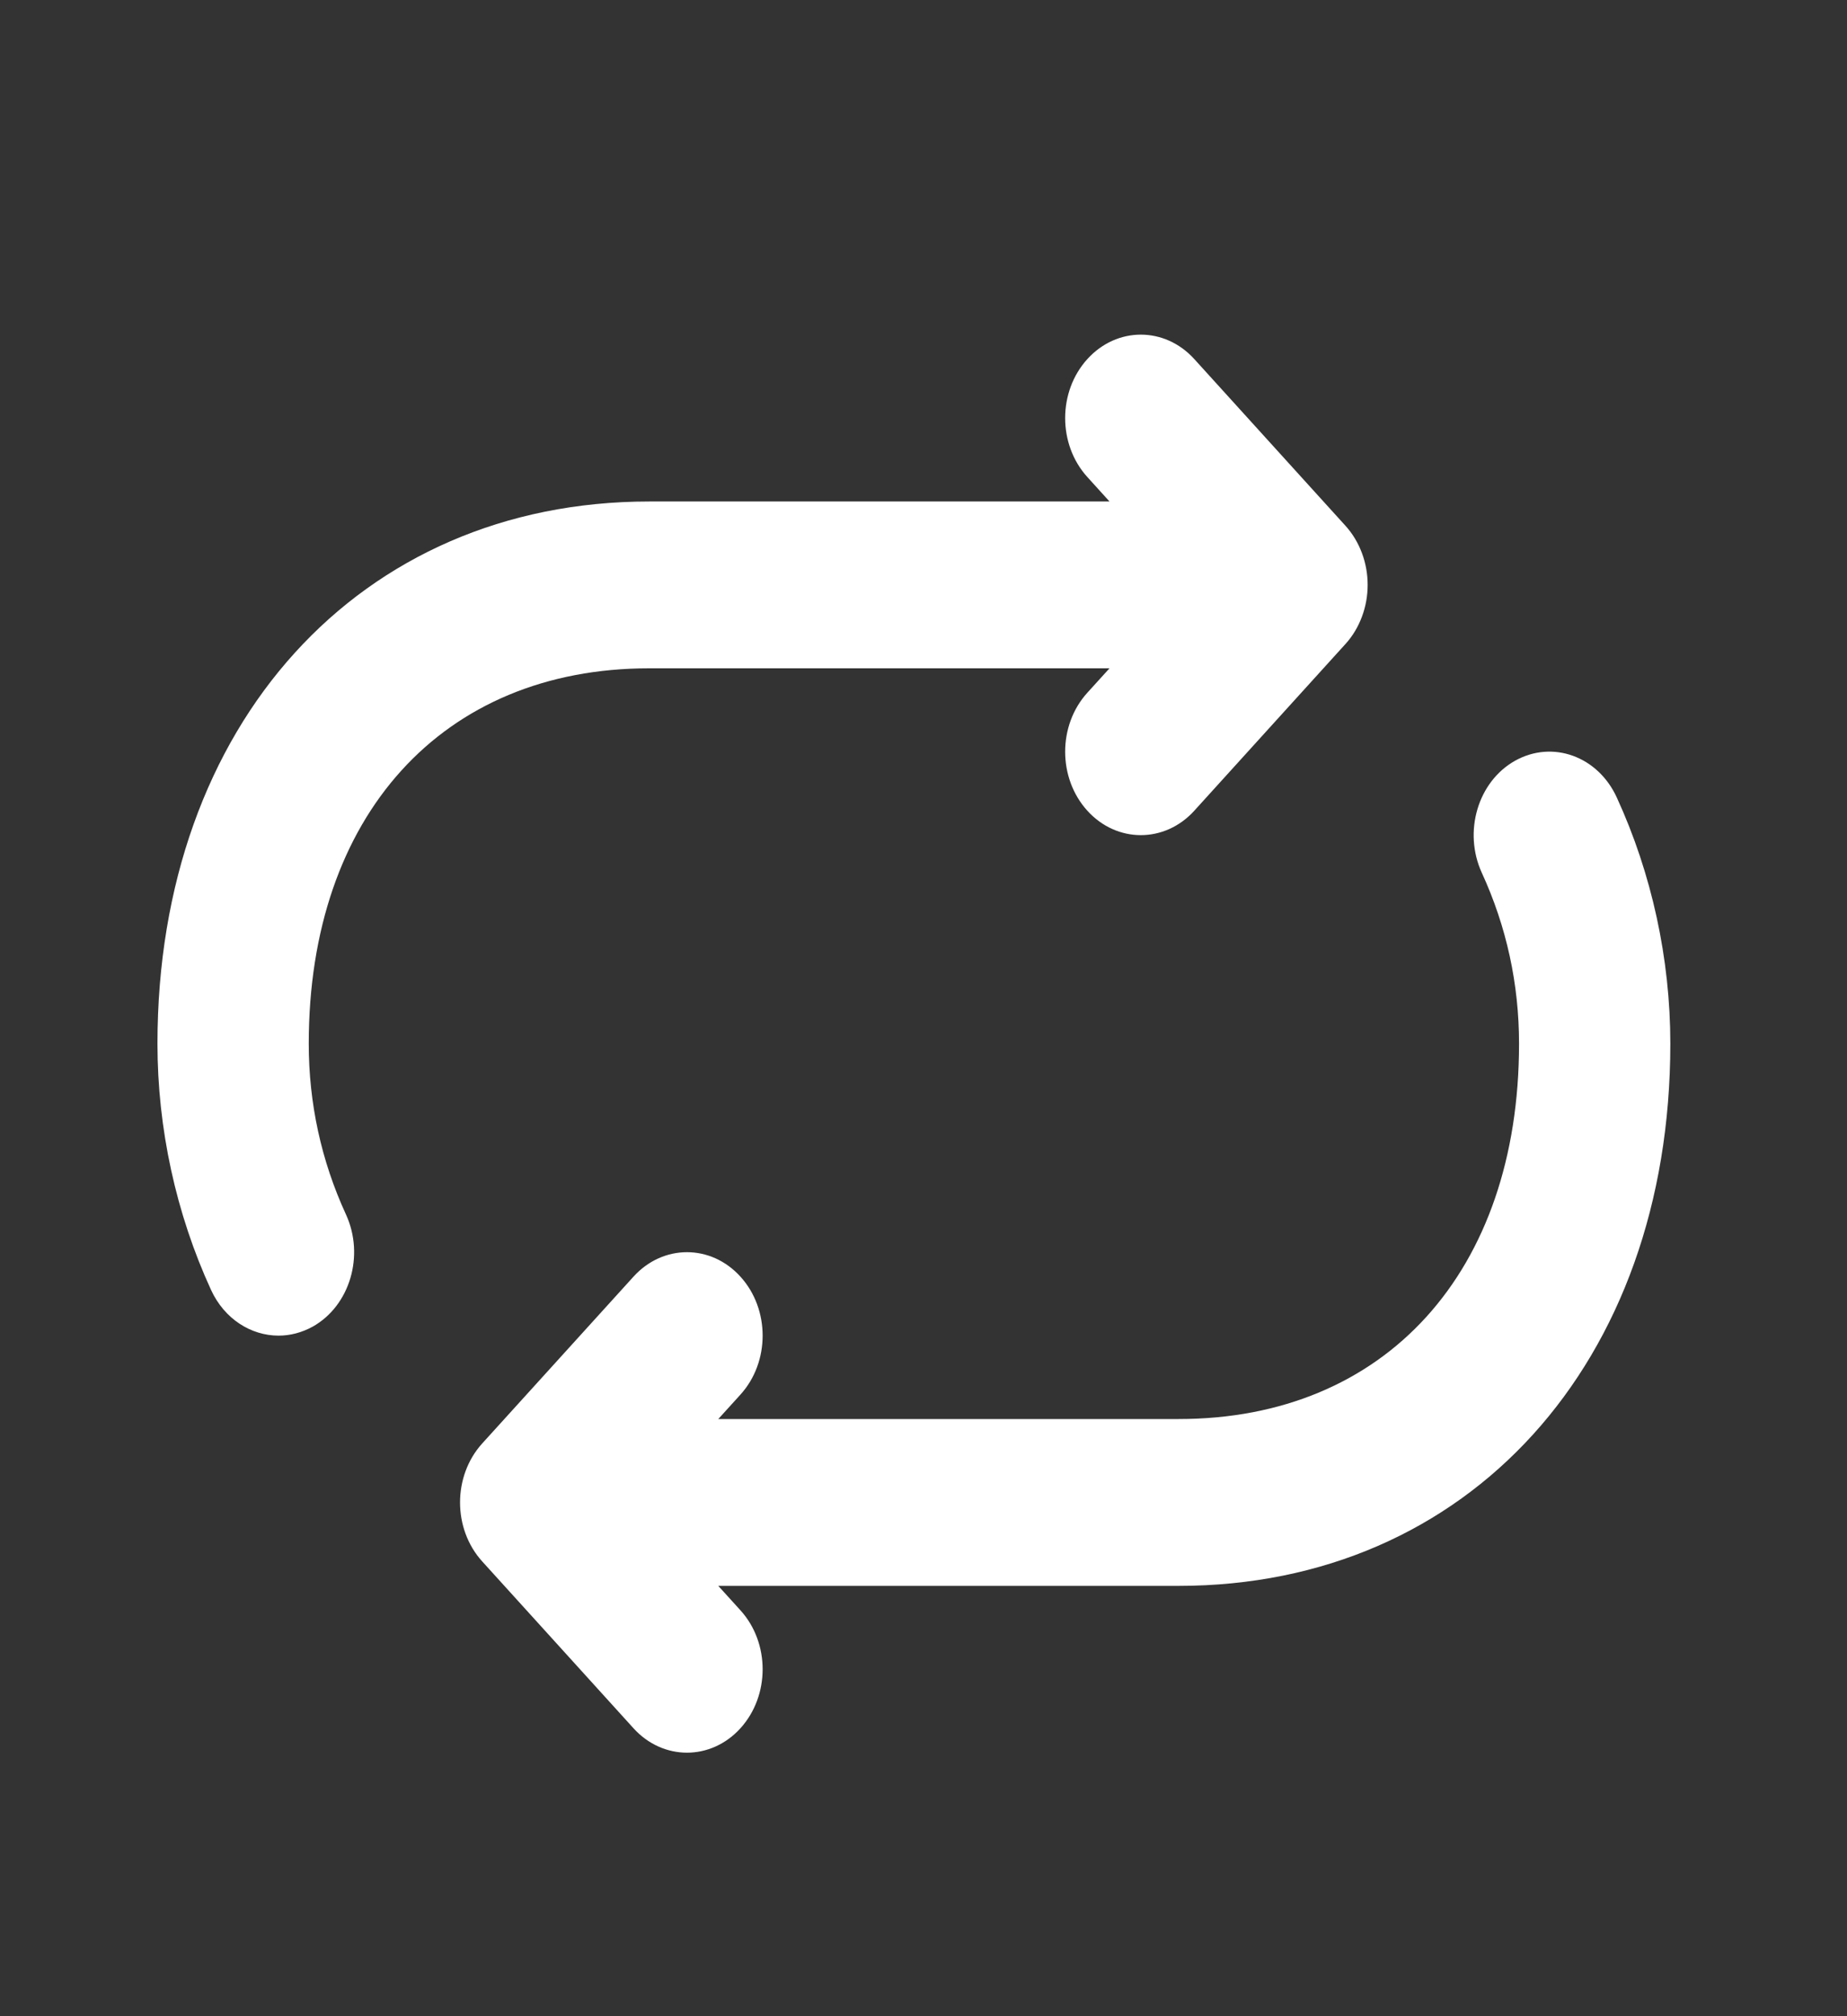 <svg width="55" height="60" viewBox="0 0 55 60" fill="none" xmlns="http://www.w3.org/2000/svg">
<rect x="0" y="0" width="55" height="60" fill="#333333" stroke="none"/>
<path d="M9.194 31.059C9.194 32.833 9.566 34.544 10.303 36.143C10.863 37.366 10.42 38.858 9.312 39.479C8.983 39.66 8.636 39.747 8.296 39.747C7.473 39.747 6.681 39.25 6.284 38.386C5.241 36.117 4.689 33.583 4.689 31.059C4.689 21.559 10.71 14.924 19.331 14.924H33.039L32.379 14.196C31.498 13.226 31.498 11.657 32.379 10.686C33.26 9.716 34.683 9.716 35.564 10.686L40.067 15.648C40.276 15.879 40.441 16.152 40.555 16.457C40.783 17.063 40.783 17.749 40.555 18.354C40.441 18.66 40.276 18.933 40.067 19.163L35.564 24.126C35.125 24.61 34.548 24.853 33.971 24.853C33.395 24.853 32.818 24.61 32.379 24.126C31.498 23.155 31.498 21.586 32.379 20.615L33.039 19.888H19.331C13.175 19.888 9.194 24.274 9.194 31.059ZM48.144 23.731C47.583 22.507 46.234 22.015 45.117 22.638C44.008 23.259 43.565 24.751 44.126 25.975C44.862 27.576 45.234 29.284 45.234 31.059C45.234 37.843 41.254 42.229 35.098 42.229H21.389L22.049 41.502C22.93 40.531 22.93 38.962 22.049 37.992C21.169 37.021 19.745 37.021 18.864 37.992L14.359 42.956C13.479 43.927 13.479 45.496 14.359 46.466L18.864 51.431C19.303 51.915 19.88 52.158 20.457 52.158C21.033 52.158 21.61 51.915 22.049 51.431C22.93 50.46 22.93 48.891 22.049 47.921L21.389 47.194H35.098C43.718 47.194 49.739 40.558 49.739 31.059C49.739 28.534 49.187 26 48.144 23.731Z" fill="white"/>
</svg>
